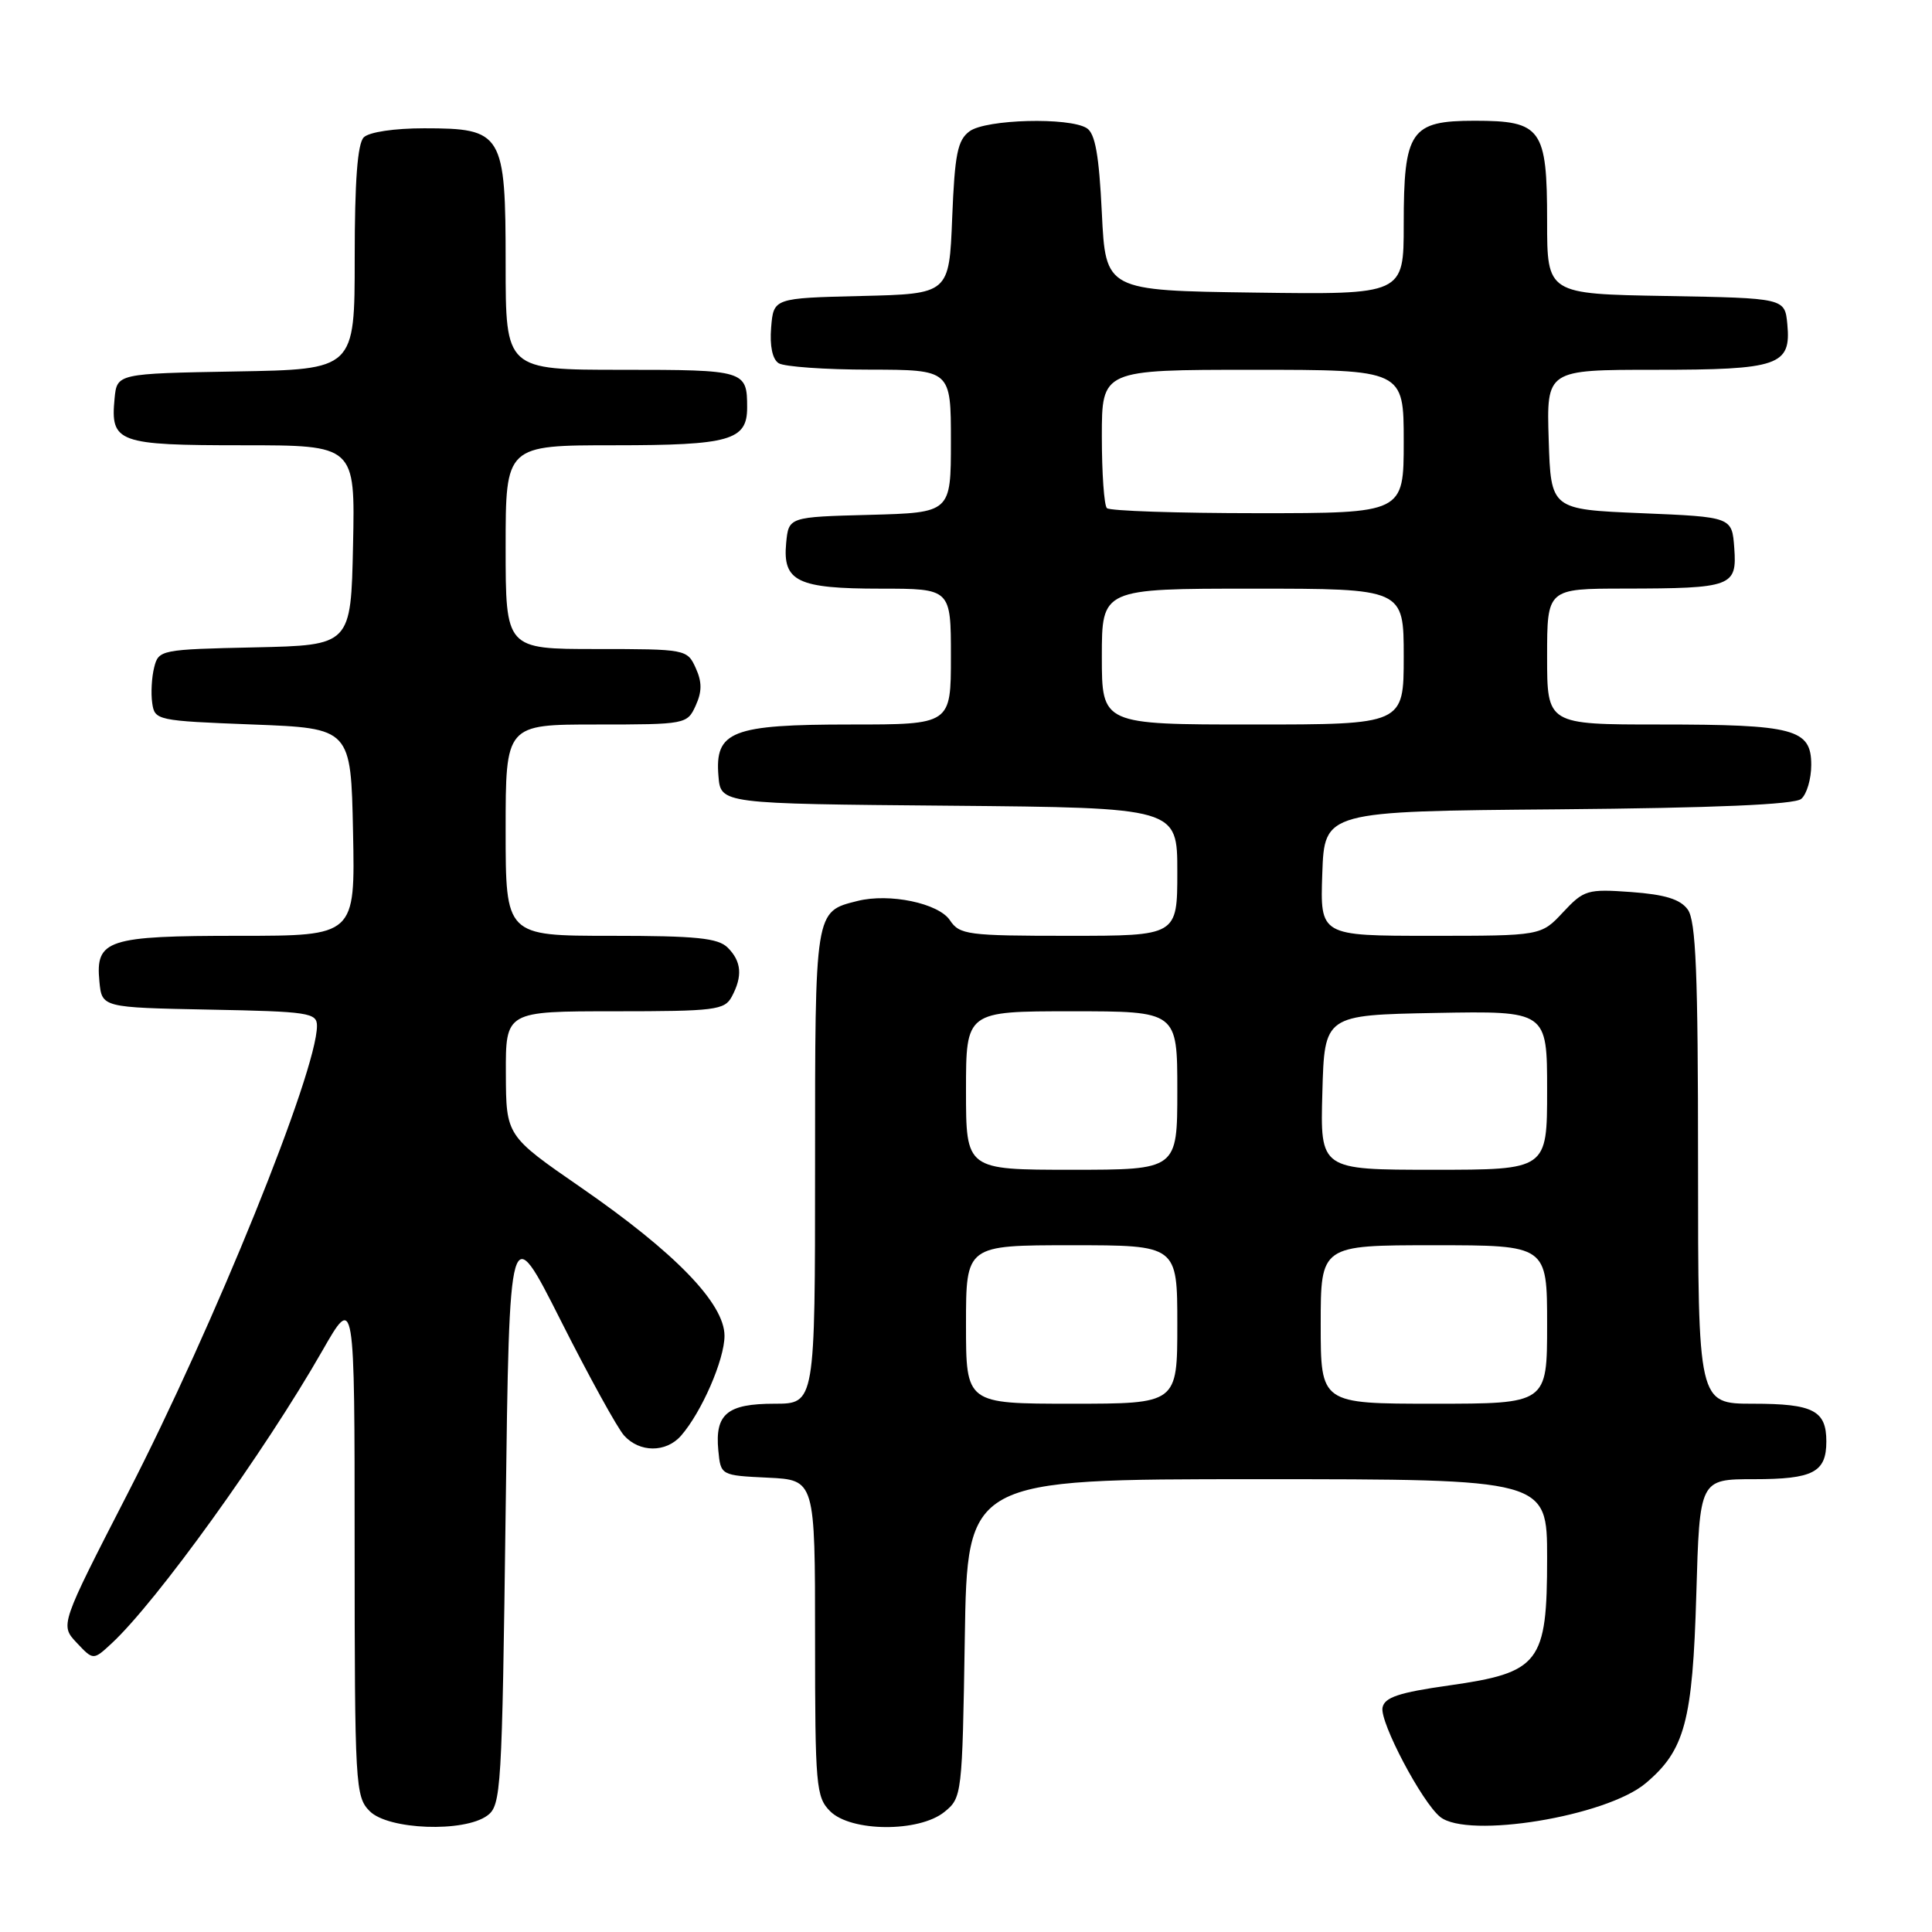 <?xml version="1.0" encoding="UTF-8" standalone="no"?>
<!DOCTYPE svg PUBLIC "-//W3C//DTD SVG 1.1//EN" "http://www.w3.org/Graphics/SVG/1.1/DTD/svg11.dtd" >
<svg xmlns="http://www.w3.org/2000/svg" xmlns:xlink="http://www.w3.org/1999/xlink" version="1.1" viewBox="0 0 256 256">
 <g >
 <path fill="currentColor"
d=" M 64.56 240.58 C 66.41 239.23 66.52 237.31 67.00 200.33 C 67.50 161.50 67.50 161.50 74.30 174.97 C 78.04 182.39 81.82 189.25 82.70 190.22 C 84.75 192.49 88.25 192.50 90.23 190.25 C 92.96 187.14 96.00 180.16 96.00 177.00 C 96.00 172.72 89.48 165.99 77.01 157.37 C 67.06 150.50 67.06 150.50 67.03 142.25 C 67.00 134.00 67.00 134.00 81.46 134.00 C 94.74 134.00 96.01 133.84 96.96 132.07 C 98.42 129.35 98.26 127.40 96.43 125.57 C 95.15 124.29 92.26 124.00 80.93 124.00 C 67.00 124.00 67.00 124.00 67.00 110.00 C 67.00 96.00 67.00 96.00 79.02 96.00 C 90.87 96.00 91.06 95.96 92.18 93.50 C 93.03 91.63 93.03 90.37 92.18 88.50 C 91.06 86.04 90.87 86.00 79.02 86.00 C 67.00 86.00 67.00 86.00 67.00 72.50 C 67.00 59.00 67.00 59.00 81.43 59.00 C 96.70 59.00 99.00 58.35 99.00 54.01 C 99.00 49.08 98.75 49.00 82.39 49.00 C 67.00 49.00 67.00 49.00 67.00 35.00 C 67.00 17.63 66.62 17.00 56.20 17.00 C 52.24 17.00 48.90 17.50 48.20 18.20 C 47.37 19.03 47.00 24.02 47.00 34.17 C 47.00 48.95 47.00 48.95 31.25 49.22 C 15.50 49.50 15.50 49.50 15.18 52.82 C 14.62 58.65 15.59 59.00 32.15 59.00 C 47.06 59.00 47.06 59.00 46.78 72.25 C 46.50 85.50 46.50 85.50 33.76 85.78 C 21.30 86.05 21.01 86.11 20.43 88.43 C 20.10 89.73 19.98 91.85 20.17 93.15 C 20.49 95.45 20.78 95.51 33.50 96.00 C 46.50 96.50 46.50 96.50 46.78 110.25 C 47.06 124.00 47.06 124.00 31.72 124.00 C 14.21 124.00 12.64 124.51 13.17 130.04 C 13.50 133.50 13.50 133.50 27.75 133.78 C 40.92 134.03 42.00 134.20 42.00 135.93 C 42.00 141.97 28.40 175.57 16.91 197.91 C 7.96 215.33 7.96 215.33 10.16 217.67 C 12.36 220.01 12.36 220.01 14.79 217.76 C 20.76 212.23 35.06 192.37 42.70 179.00 C 46.99 171.50 46.99 171.50 46.99 204.75 C 47.00 236.66 47.08 238.08 49.00 240.00 C 51.46 242.46 61.48 242.83 64.56 240.58 Z  M 125.14 240.09 C 127.46 238.21 127.51 237.86 127.84 217.09 C 128.17 196.00 128.17 196.00 166.59 196.00 C 205.00 196.00 205.00 196.00 205.00 206.44 C 205.00 220.37 204.04 221.62 192.01 223.33 C 185.34 224.27 183.45 224.91 183.19 226.27 C 182.82 228.20 188.41 238.80 190.83 240.75 C 194.48 243.69 212.84 240.69 218.06 236.29 C 223.25 231.92 224.28 228.10 224.77 211.25 C 225.21 196.00 225.21 196.00 232.41 196.00 C 240.25 196.00 242.00 195.09 242.00 191.00 C 242.00 186.90 240.26 186.00 232.30 186.00 C 225.00 186.00 225.00 186.00 225.00 154.19 C 225.00 128.89 224.72 122.00 223.63 120.51 C 222.64 119.15 220.62 118.53 216.15 118.20 C 210.33 117.78 209.88 117.92 207.11 120.88 C 204.20 124.00 204.20 124.00 189.56 124.00 C 174.92 124.00 174.92 124.00 175.21 115.75 C 175.50 107.50 175.50 107.50 206.42 107.24 C 227.19 107.06 237.77 106.61 238.67 105.86 C 239.40 105.25 240.00 103.22 240.00 101.35 C 240.00 96.59 237.77 96.00 219.93 96.00 C 205.00 96.00 205.00 96.00 205.00 87.00 C 205.00 78.00 205.00 78.00 215.25 77.99 C 229.51 77.97 230.17 77.72 229.80 72.62 C 229.50 68.50 229.50 68.50 217.50 68.00 C 205.50 67.50 205.50 67.50 205.21 58.25 C 204.92 49.00 204.92 49.00 219.27 49.00 C 235.71 49.00 237.35 48.44 236.83 42.96 C 236.50 39.50 236.50 39.50 220.75 39.22 C 205.00 38.95 205.00 38.95 205.00 29.30 C 205.00 17.03 204.26 16.00 195.40 16.00 C 186.90 16.00 186.00 17.31 186.00 29.74 C 186.00 39.04 186.00 39.04 166.25 38.77 C 146.50 38.50 146.50 38.50 146.00 28.21 C 145.63 20.56 145.12 17.68 144.00 16.98 C 141.67 15.51 130.65 15.80 128.48 17.39 C 126.88 18.56 126.51 20.40 126.17 28.86 C 125.77 38.94 125.77 38.94 114.13 39.22 C 102.50 39.50 102.50 39.50 102.18 43.40 C 101.98 45.84 102.35 47.61 103.18 48.13 C 103.91 48.59 109.34 48.98 115.25 48.98 C 126.00 49.00 126.00 49.00 126.00 58.47 C 126.00 67.93 126.00 67.93 115.25 68.22 C 104.50 68.50 104.50 68.50 104.17 71.96 C 103.69 77.05 105.66 78.00 116.69 78.00 C 126.00 78.00 126.00 78.00 126.00 87.00 C 126.00 96.00 126.00 96.00 112.72 96.00 C 96.94 96.00 94.70 96.88 95.20 102.85 C 95.50 106.50 95.50 106.50 125.75 106.76 C 156.00 107.03 156.00 107.03 156.00 115.51 C 156.00 124.00 156.00 124.00 141.62 124.00 C 128.21 124.00 127.15 123.86 125.87 121.94 C 124.37 119.68 117.86 118.32 113.63 119.38 C 107.94 120.81 108.00 120.43 108.00 154.57 C 108.00 186.00 108.00 186.00 102.62 186.00 C 96.36 186.00 94.72 187.36 95.18 192.18 C 95.50 195.50 95.50 195.50 101.75 195.80 C 108.00 196.10 108.00 196.10 108.00 217.05 C 108.00 236.67 108.13 238.13 110.00 240.00 C 112.75 242.75 121.78 242.81 125.14 240.09 Z  M 128.00 175.50 C 128.00 165.00 128.00 165.00 142.00 165.00 C 156.00 165.00 156.00 165.00 156.00 175.50 C 156.00 186.00 156.00 186.00 142.00 186.00 C 128.00 186.00 128.00 186.00 128.00 175.50 Z  M 175.00 175.50 C 175.00 165.00 175.00 165.00 190.00 165.00 C 205.00 165.00 205.00 165.00 205.00 175.50 C 205.00 186.00 205.00 186.00 190.00 186.00 C 175.00 186.00 175.00 186.00 175.00 175.50 Z  M 128.00 144.50 C 128.00 134.00 128.00 134.00 142.00 134.00 C 156.00 134.00 156.00 134.00 156.00 144.50 C 156.00 155.00 156.00 155.00 142.00 155.00 C 128.00 155.00 128.00 155.00 128.00 144.50 Z  M 175.22 144.75 C 175.50 134.50 175.50 134.50 190.25 134.22 C 205.00 133.95 205.00 133.95 205.00 144.47 C 205.00 155.00 205.00 155.00 189.97 155.00 C 174.93 155.00 174.93 155.00 175.22 144.75 Z  M 146.00 87.00 C 146.00 78.00 146.00 78.00 166.00 78.00 C 186.00 78.00 186.00 78.00 186.00 87.00 C 186.00 96.00 186.00 96.00 166.00 96.00 C 146.00 96.00 146.00 96.00 146.00 87.00 Z  M 146.67 67.33 C 146.30 66.97 146.00 62.69 146.00 57.83 C 146.00 49.00 146.00 49.00 166.00 49.00 C 186.00 49.00 186.00 49.00 186.00 58.50 C 186.00 68.00 186.00 68.00 166.67 68.00 C 156.03 68.00 147.03 67.70 146.67 67.33 Z "/>
</g>
</svg>